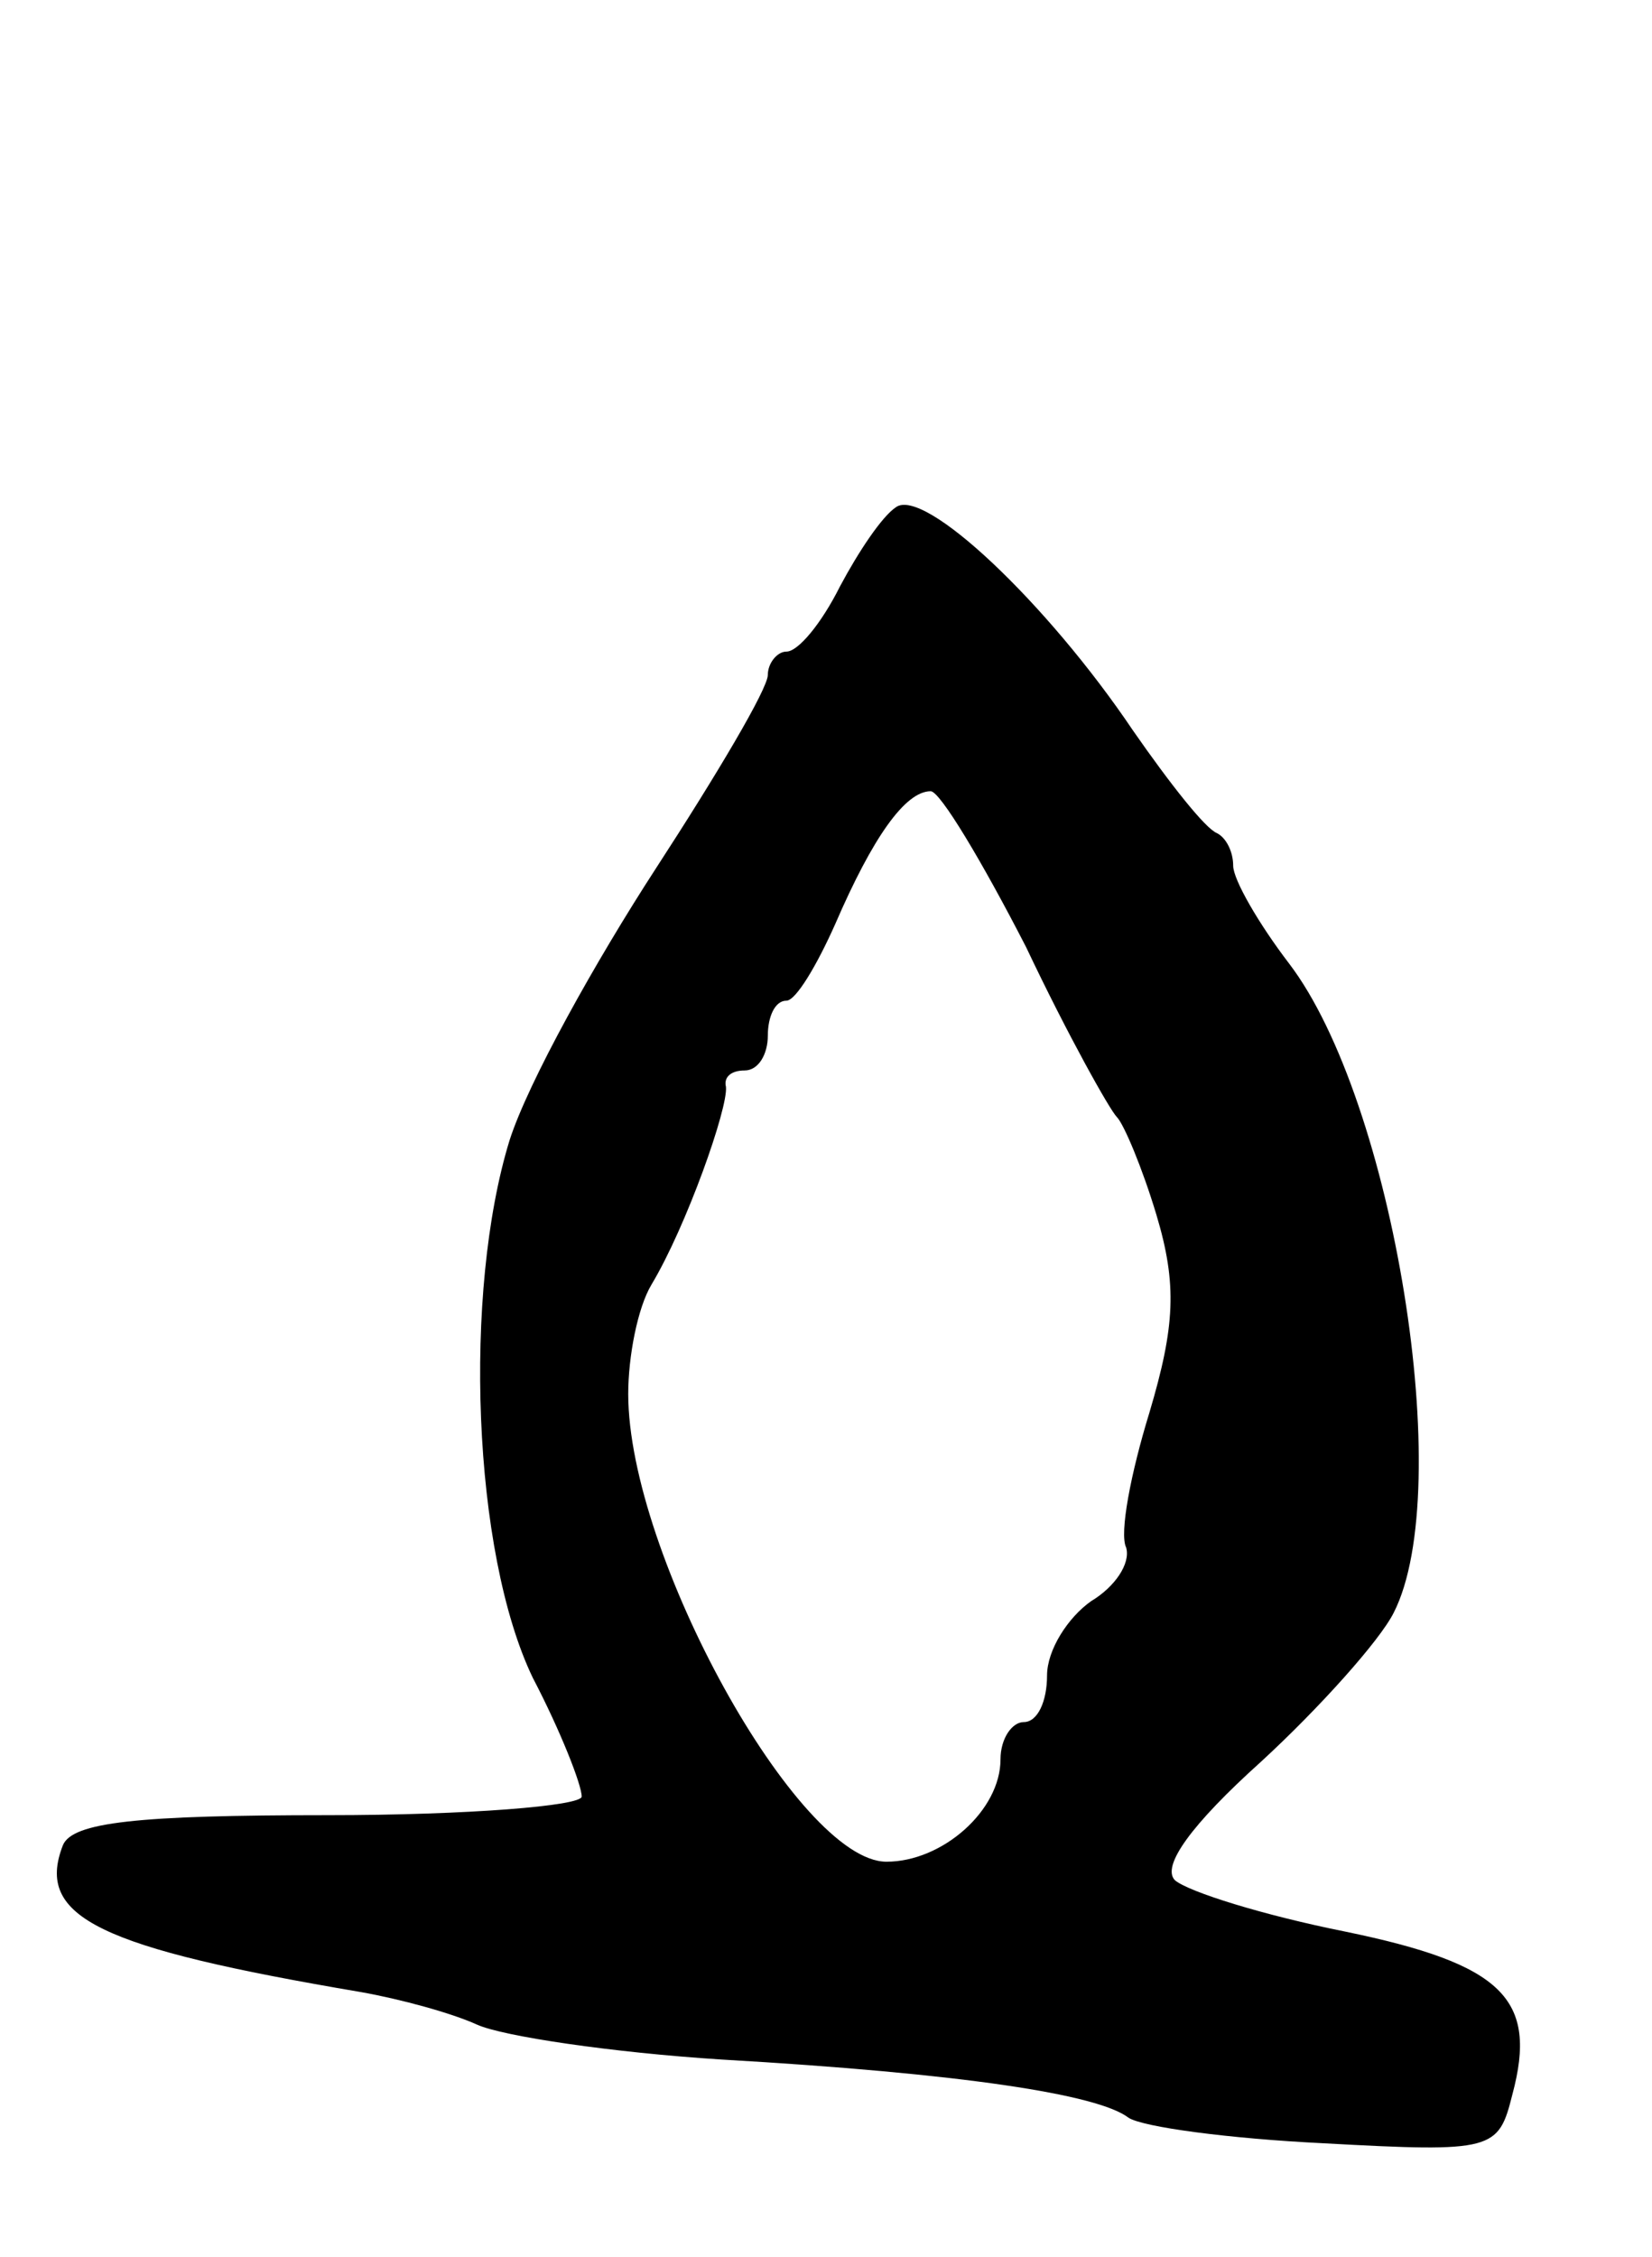 <svg version="1.0" xmlns="http://www.w3.org/2000/svg"
 width="71pt" height="97pt" viewBox="0 0 71 97"
 preserveAspectRatio="xMidYMid meet">
<g transform="translate(0,97) scale(0.1,-0.1)"
fill="#000000" stroke="none">
<path d="M385 752 c-6 -4 -16 -19 -24 -34 -8 -16 -18 -28 -23 -28 -4 0 -8 -5
-8 -10 0 -6 -22 -43 -48 -83 -26 -40 -55 -92 -63 -117 -20 -65 -16 -177 10
-231 12 -23 21 -46 21 -51 0 -4 -49 -8 -109 -8 -82 0 -110 -3 -114 -13 -12
-31 16 -44 128 -63 17 -3 39 -9 50 -14 11 -5 58 -12 105 -15 104 -6 162 -15
175 -25 6 -4 43 -9 84 -11 73 -4 75 -3 81 21 11 41 -4 56 -72 70 -35 7 -67 17
-73 22 -6 6 7 24 37 51 25 23 51 52 57 64 27 53 0 220 -45 279 -13 17 -24 36
-24 42 0 6 -3 12 -7 14 -5 2 -20 21 -36 44 -37 55 -90 105 -102 96z m56 -189
c18 -38 36 -70 39 -73 3 -3 11 -22 17 -42 9 -30 8 -48 -3 -85 -8 -26 -13 -52
-10 -58 2 -7 -5 -17 -15 -23 -10 -7 -19 -21 -19 -32 0 -11 -4 -20 -10 -20 -5
0 -10 -7 -10 -16 0 -22 -25 -44 -49 -44 -38 0 -111 132 -111 201 0 16 4 37 10
47 15 25 33 76 32 85 -1 4 2 7 8 7 6 0 10 7 10 15 0 8 3 15 8 15 4 0 13 15 21
33 16 37 30 57 41 57 4 0 22 -30 41 -67z"/>
</g>
</svg>
